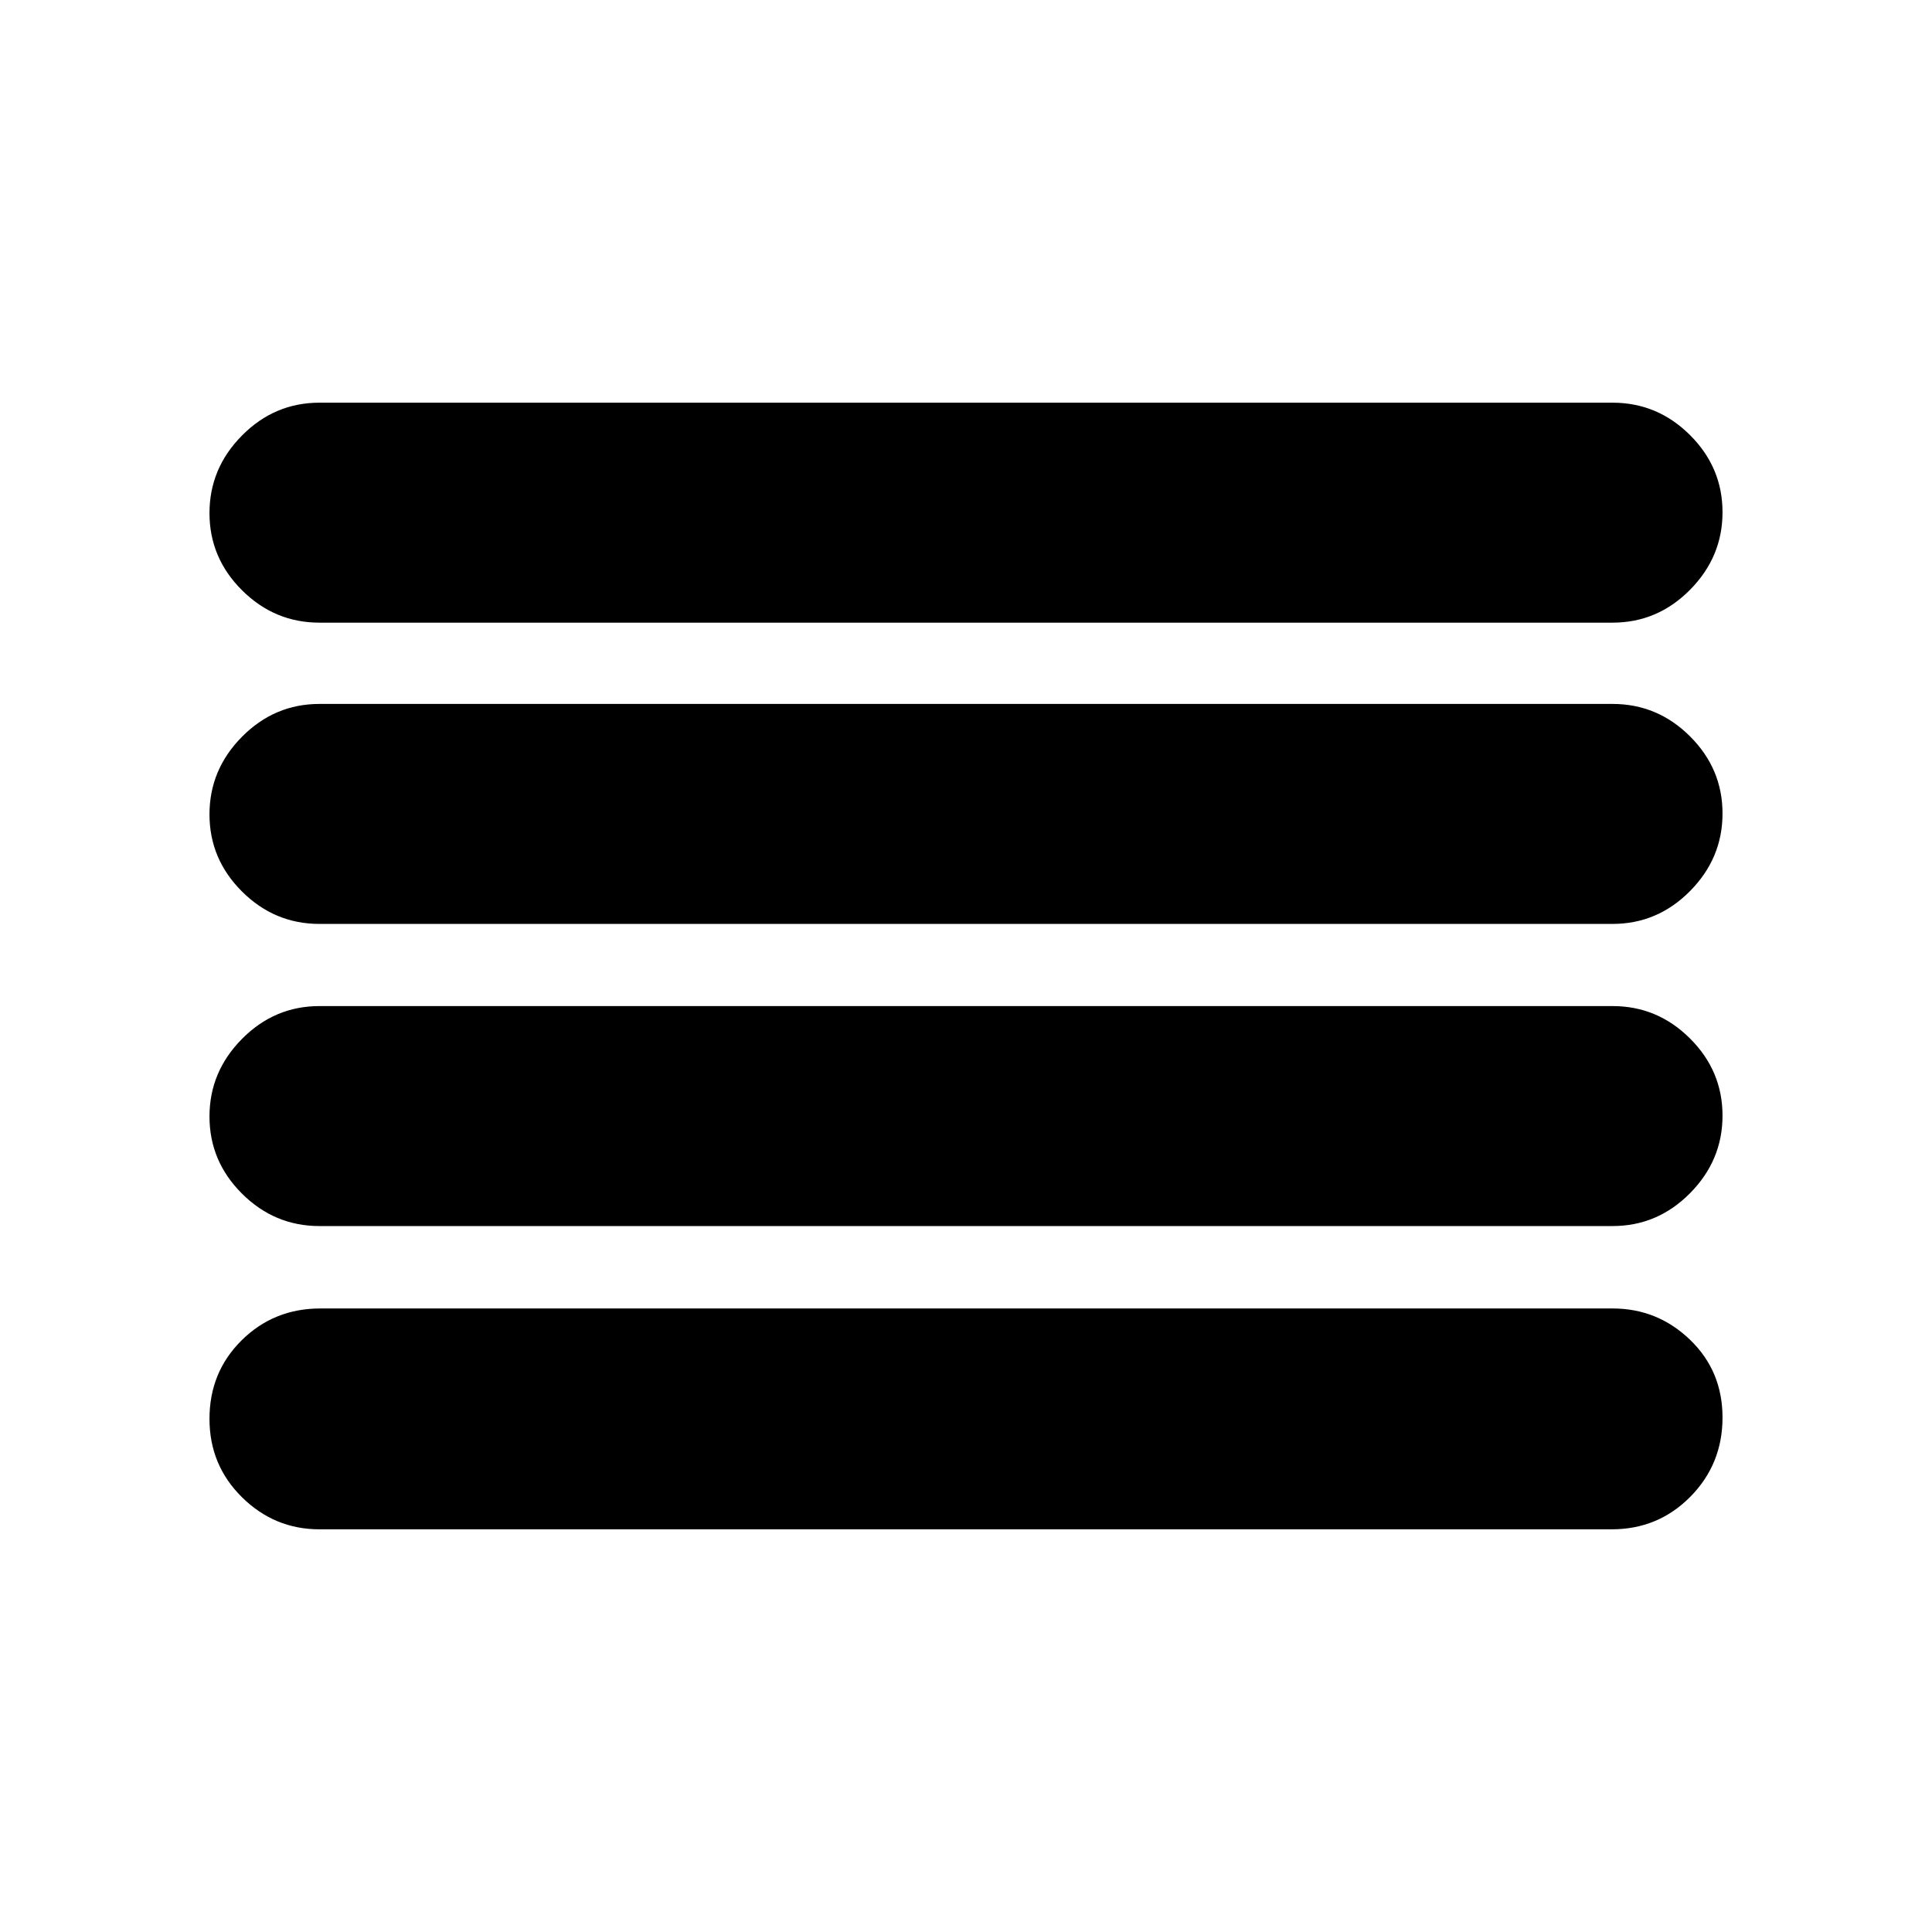 <svg xmlns="http://www.w3.org/2000/svg" height="20" viewBox="0 -960 960 960" width="20"><path d="M158.74-200.09q-22.34 0-38.49-15.93-16.16-15.94-16.16-38.94 0-23.25 15.99-39.06 16-15.81 39.09-15.81h642.09q22.34 0 38.49 15.53 16.16 15.53 16.16 38.68 0 23.14-15.99 39.34-16 16.19-39.09 16.19H158.74Zm0-150.69q-22.34 0-38.49-16.1-16.16-16.1-16.16-38.34 0-22.25 16.16-38.56 16.15-16.31 38.49-16.31h642.52q22.34 0 38.49 16.1 16.16 16.1 16.16 38.34 0 22.25-16.16 38.56-16.15 16.31-38.49 16.31H158.74Zm0-150.13q-22.34 0-38.49-16.1-16.16-16.1-16.16-38.34 0-22.25 16.16-38.56 16.15-16.31 38.49-16.31h642.52q22.34 0 38.49 16.1 16.16 16.1 16.16 38.34 0 22.25-16.16 38.56-16.15 16.31-38.49 16.31H158.74Zm0-149.7q-22.34 0-38.49-16.1-16.16-16.09-16.16-38.34 0-22.25 16.16-38.55 16.15-16.31 38.49-16.31h642.52q22.34 0 38.49 16.09 16.16 16.1 16.16 38.35 0 22.24-16.16 38.55-16.15 16.31-38.49 16.31H158.74Z"/></svg>